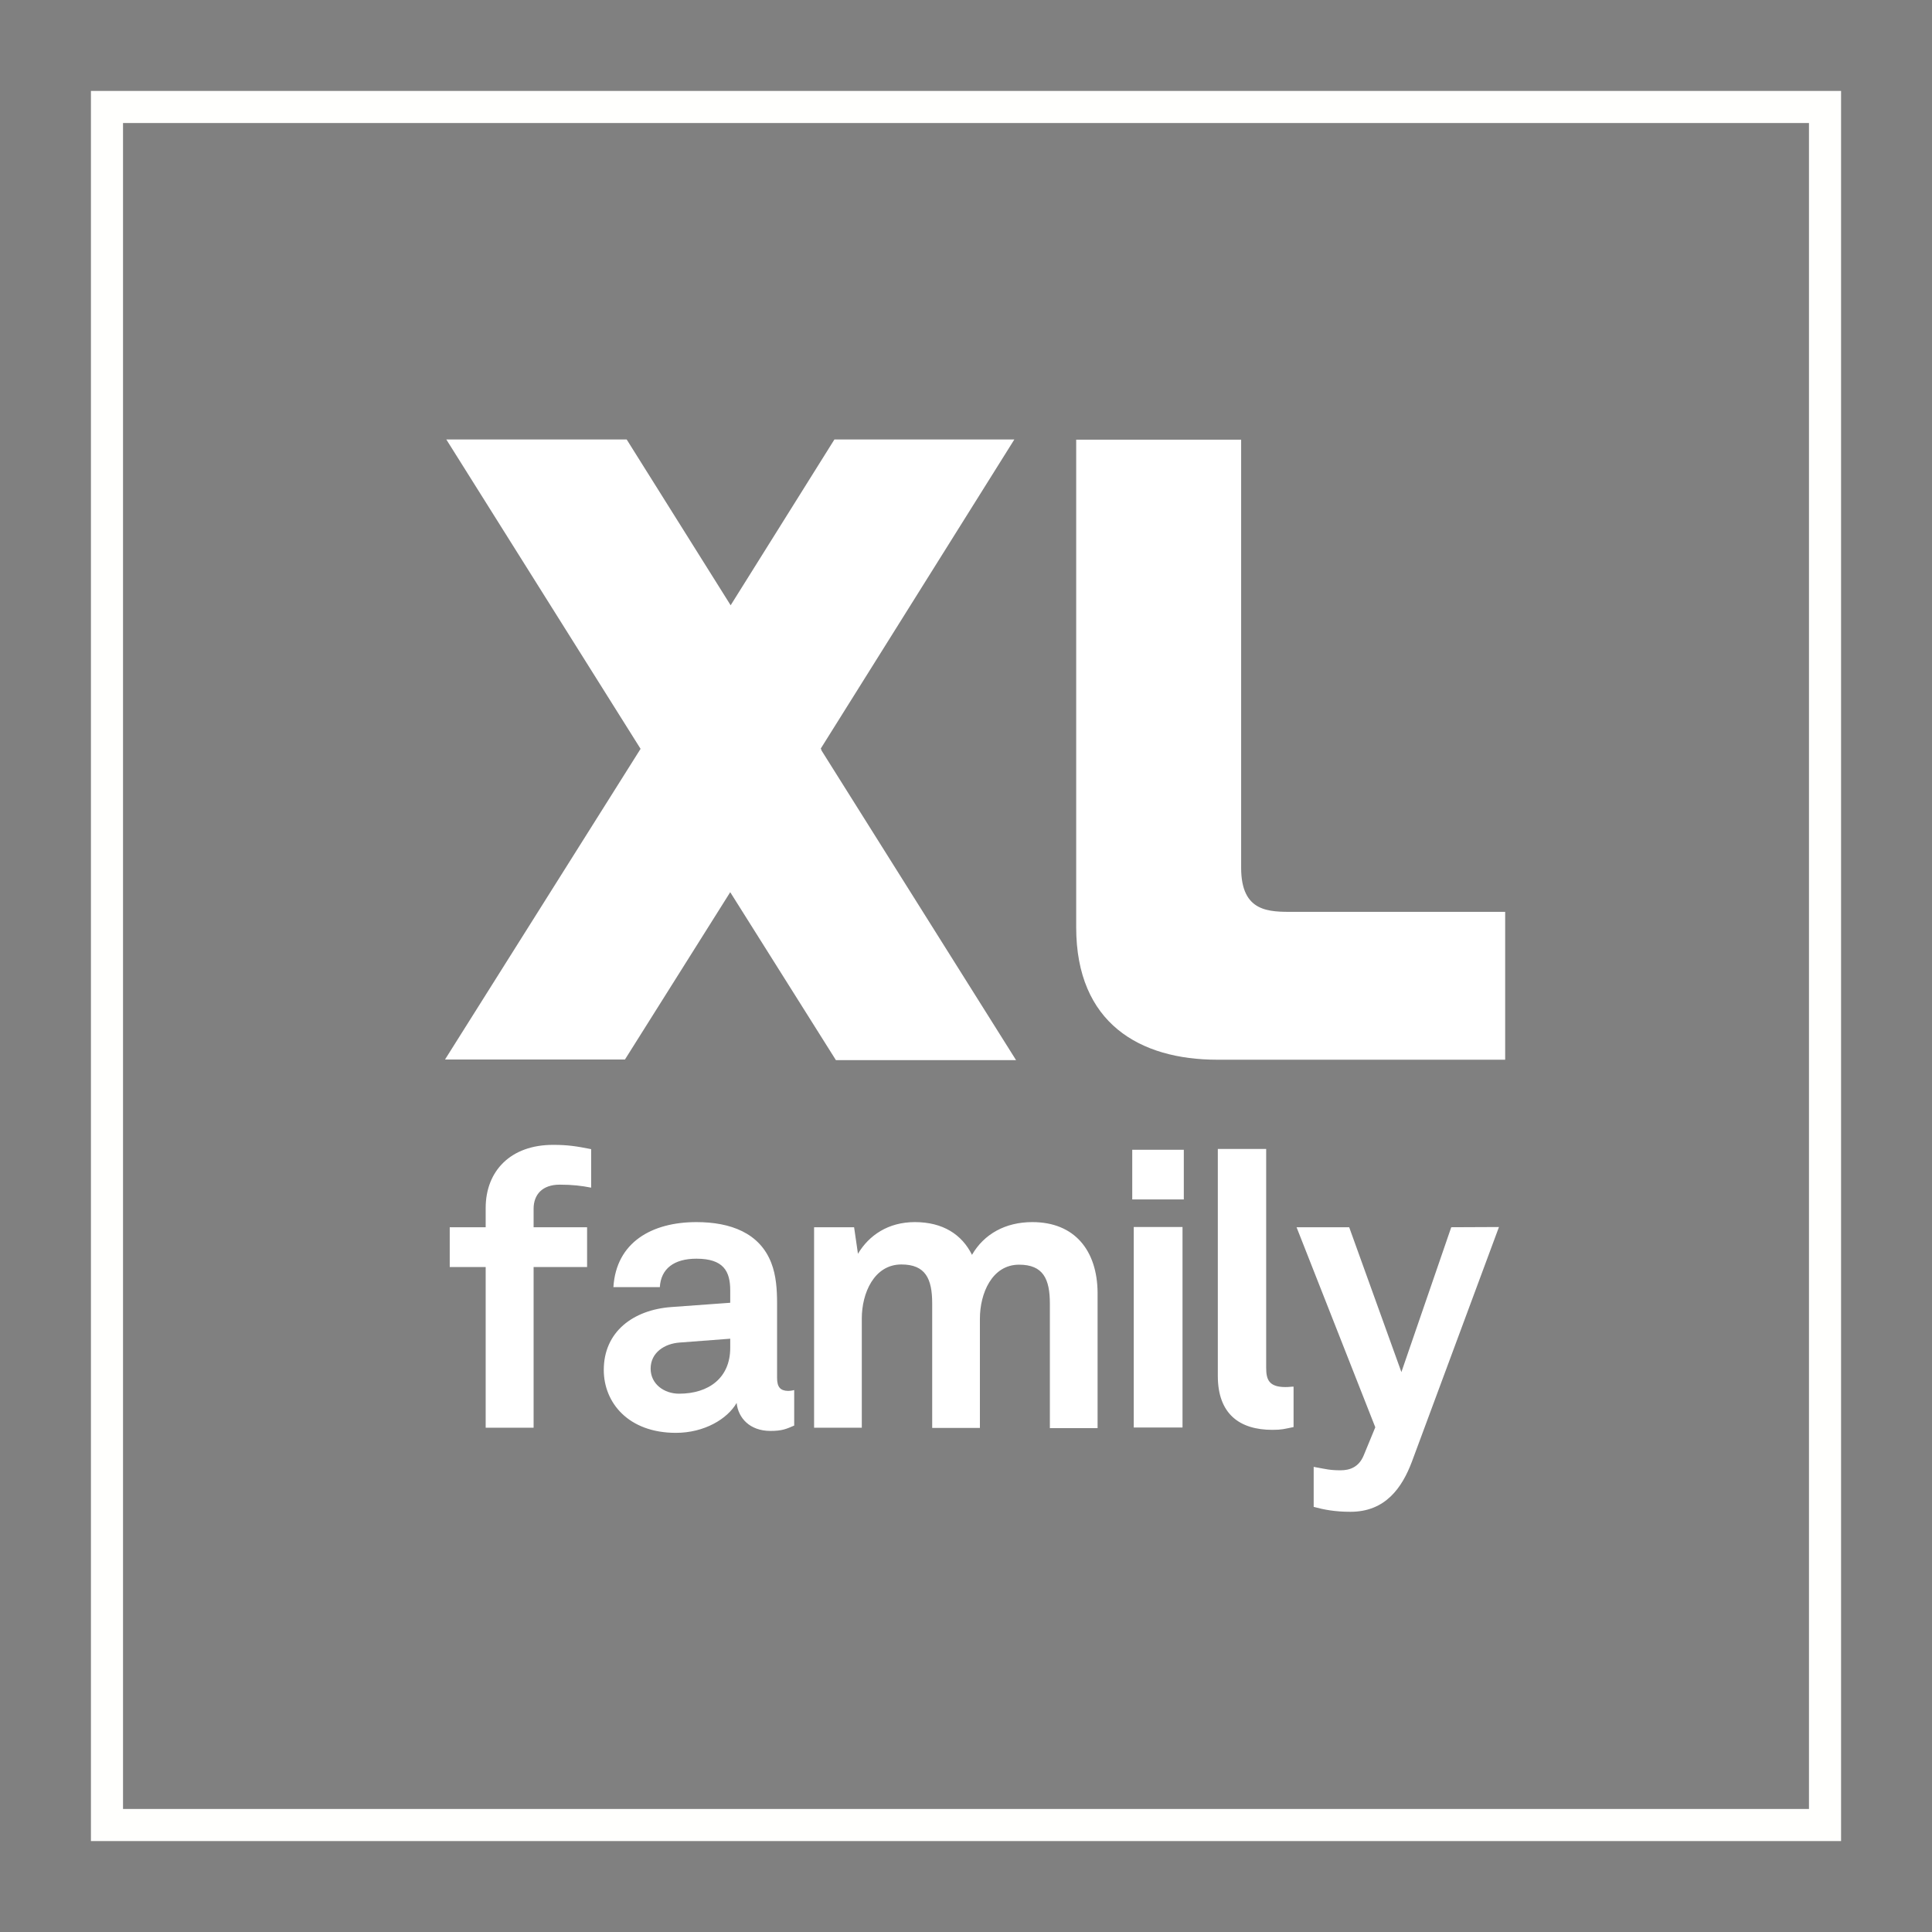 <?xml version="1.0" encoding="utf-8"?>
<!-- Generator: Adobe Illustrator 19.2.0, SVG Export Plug-In . SVG Version: 6.00 Build 0)  -->
<svg version="1.1" id="Layer_1" xmlns="http://www.w3.org/2000/svg" xmlns:xlink="http://www.w3.org/1999/xlink" x="0px" y="0px"
	 viewBox="0 0 903 903" style="enable-background:new 0 0 903 903;" xml:space="preserve">
<rect x="0" y="0" width="903" height="903" fill="#808080" stroke="none"/>
<style type="text/css">
	.st0{enable-background:new    ;}
	.st1{fill:none;stroke:#FFFFFD;stroke-width:15;stroke-miterlimit:100;}
	.st2{fill:#FFFFFF;}
</style>
<g id="Rectangle_1_1_" class="st0">
	<g id="Rectangle_1">
		<g>
			<path d="M848,55v793H55V55H848 M853,50H50v803h803V50L853,50z"/>
		</g>
	</g>
	<rect x="50" y="50" class="st1" width="803" height="803"/>
</g>
<g id="Rectangle_2_copy_2_1_" class="st0">
	<g id="Rectangle_2_copy_2_2_">
		<g>
			<polygon class="st2" points="474.9,495.5 383.8,350.5 384,350.5 383.6,349.9 474.1,205.4 390,205.4 341.5,282.9 292.9,205.4 
				208.6,205.4 299.4,350 208,495.2 292.1,495.2 341.3,417 390.7,495.5 			"/>
		</g>
	</g>
</g>
<g id="family_copy_7_1_" class="st0">
	<g id="family_copy_7_2_">
		<g>
			<path class="st2" d="M227,564.6v9h-16.8v18.6H227v75.1h22.4v-75.1h25v-18.6h-25V565c0-6.7,4.1-11.3,12.2-11.3
				c5.9,0,10.1,0.5,14.7,1.4v-18c-7-1.4-11.1-2-17.6-2C238.7,535,227,547.3,227,564.6z M363.2,644v-34.8c0-6.3-0.4-13-2.7-18.9
				c-5.4-14-19-19.1-35-19.1c-20.8,0-37.5,9.4-38.8,30.4h21.7c0.5-8.6,6.6-13.3,17.1-13.3c12.7,0,15.8,5.9,15.8,14.8v5.8l-27.5,2
				c-17.8,1.3-31.6,11.5-31.6,29.4c0,15.3,11.5,29.4,33.7,29.4c13.3,0,24.1-6.5,28.4-14c0.7,7,6.1,13.1,15.8,13.1
				c5.4,0,7.4-0.9,11.1-2.5v-16.6c0,0-1.4,0.4-2.9,0.4C364.7,650,363.2,648.3,363.2,644z M341.3,630c0,13.9-9.9,21.4-23.9,21.4
				c-7,0-13.3-4.5-13.3-11.7c0-7.6,6.6-11.7,13.5-12.2l23.7-1.8L341.3,630L341.3,630z M482.5,571.2c-12.6,0-22.6,5.6-28.2,15.3
				c-4.7-9.5-13.6-15.3-26.7-15.3c-12.4,0-21.4,6.1-26.6,14.8l-1.8-12.4h-18.7v93.7h22.3v-51.1c0-11.7,5.7-25.2,18.5-25.2
				c11.3,0,14.4,6.7,14.4,18.2v58.2H458v-51.1c0-11.7,5.6-25.2,18.3-25.2c11.3,0,14.4,6.7,14.4,18.2v58.2H513V604
				C512.8,584.6,502.4,571.2,482.5,571.2z M529.9,667.2h22.8v-93.7h-22.8V667.2z M529.2,560.6h24.1v-23.2h-24.1V560.6z M591.8,639.3
				V537h-22.6v106.1c0,17.8,10.2,25.2,25.5,25.2c4.5,0,5.4-0.4,9.9-1.3v-18.9c-1.3,0-1.8,0.2-3.8,0.2
				C593,648.3,591.8,644.7,591.8,639.3z M678.3,573.6L655,641.3l-24.4-67.7H606l36.8,93.5l-5.4,13.1c-2.3,5.6-6.6,7-10.8,7
				c-5,0-6.6-0.5-12.6-1.6v18.7c4.8,1.3,9.9,2.3,17.2,2.3c16.3,0,24.1-11.2,28.7-23.4l40.7-109.7L678.3,573.6z"/>
		</g>
	</g>
</g>
<g id="L_1_" class="st0">
	<g id="L_4_">
		<g>
			<path class="st2" d="M604.8,426.2c-11.5,0-24.7,0.4-24.7-20.6V205.5H503v227.9c0,44.9,29.8,61.9,66,61.9h134.5v-69.1L604.8,426.2
				L604.8,426.2z"/>
		</g>
	</g>
</g>
</svg>

